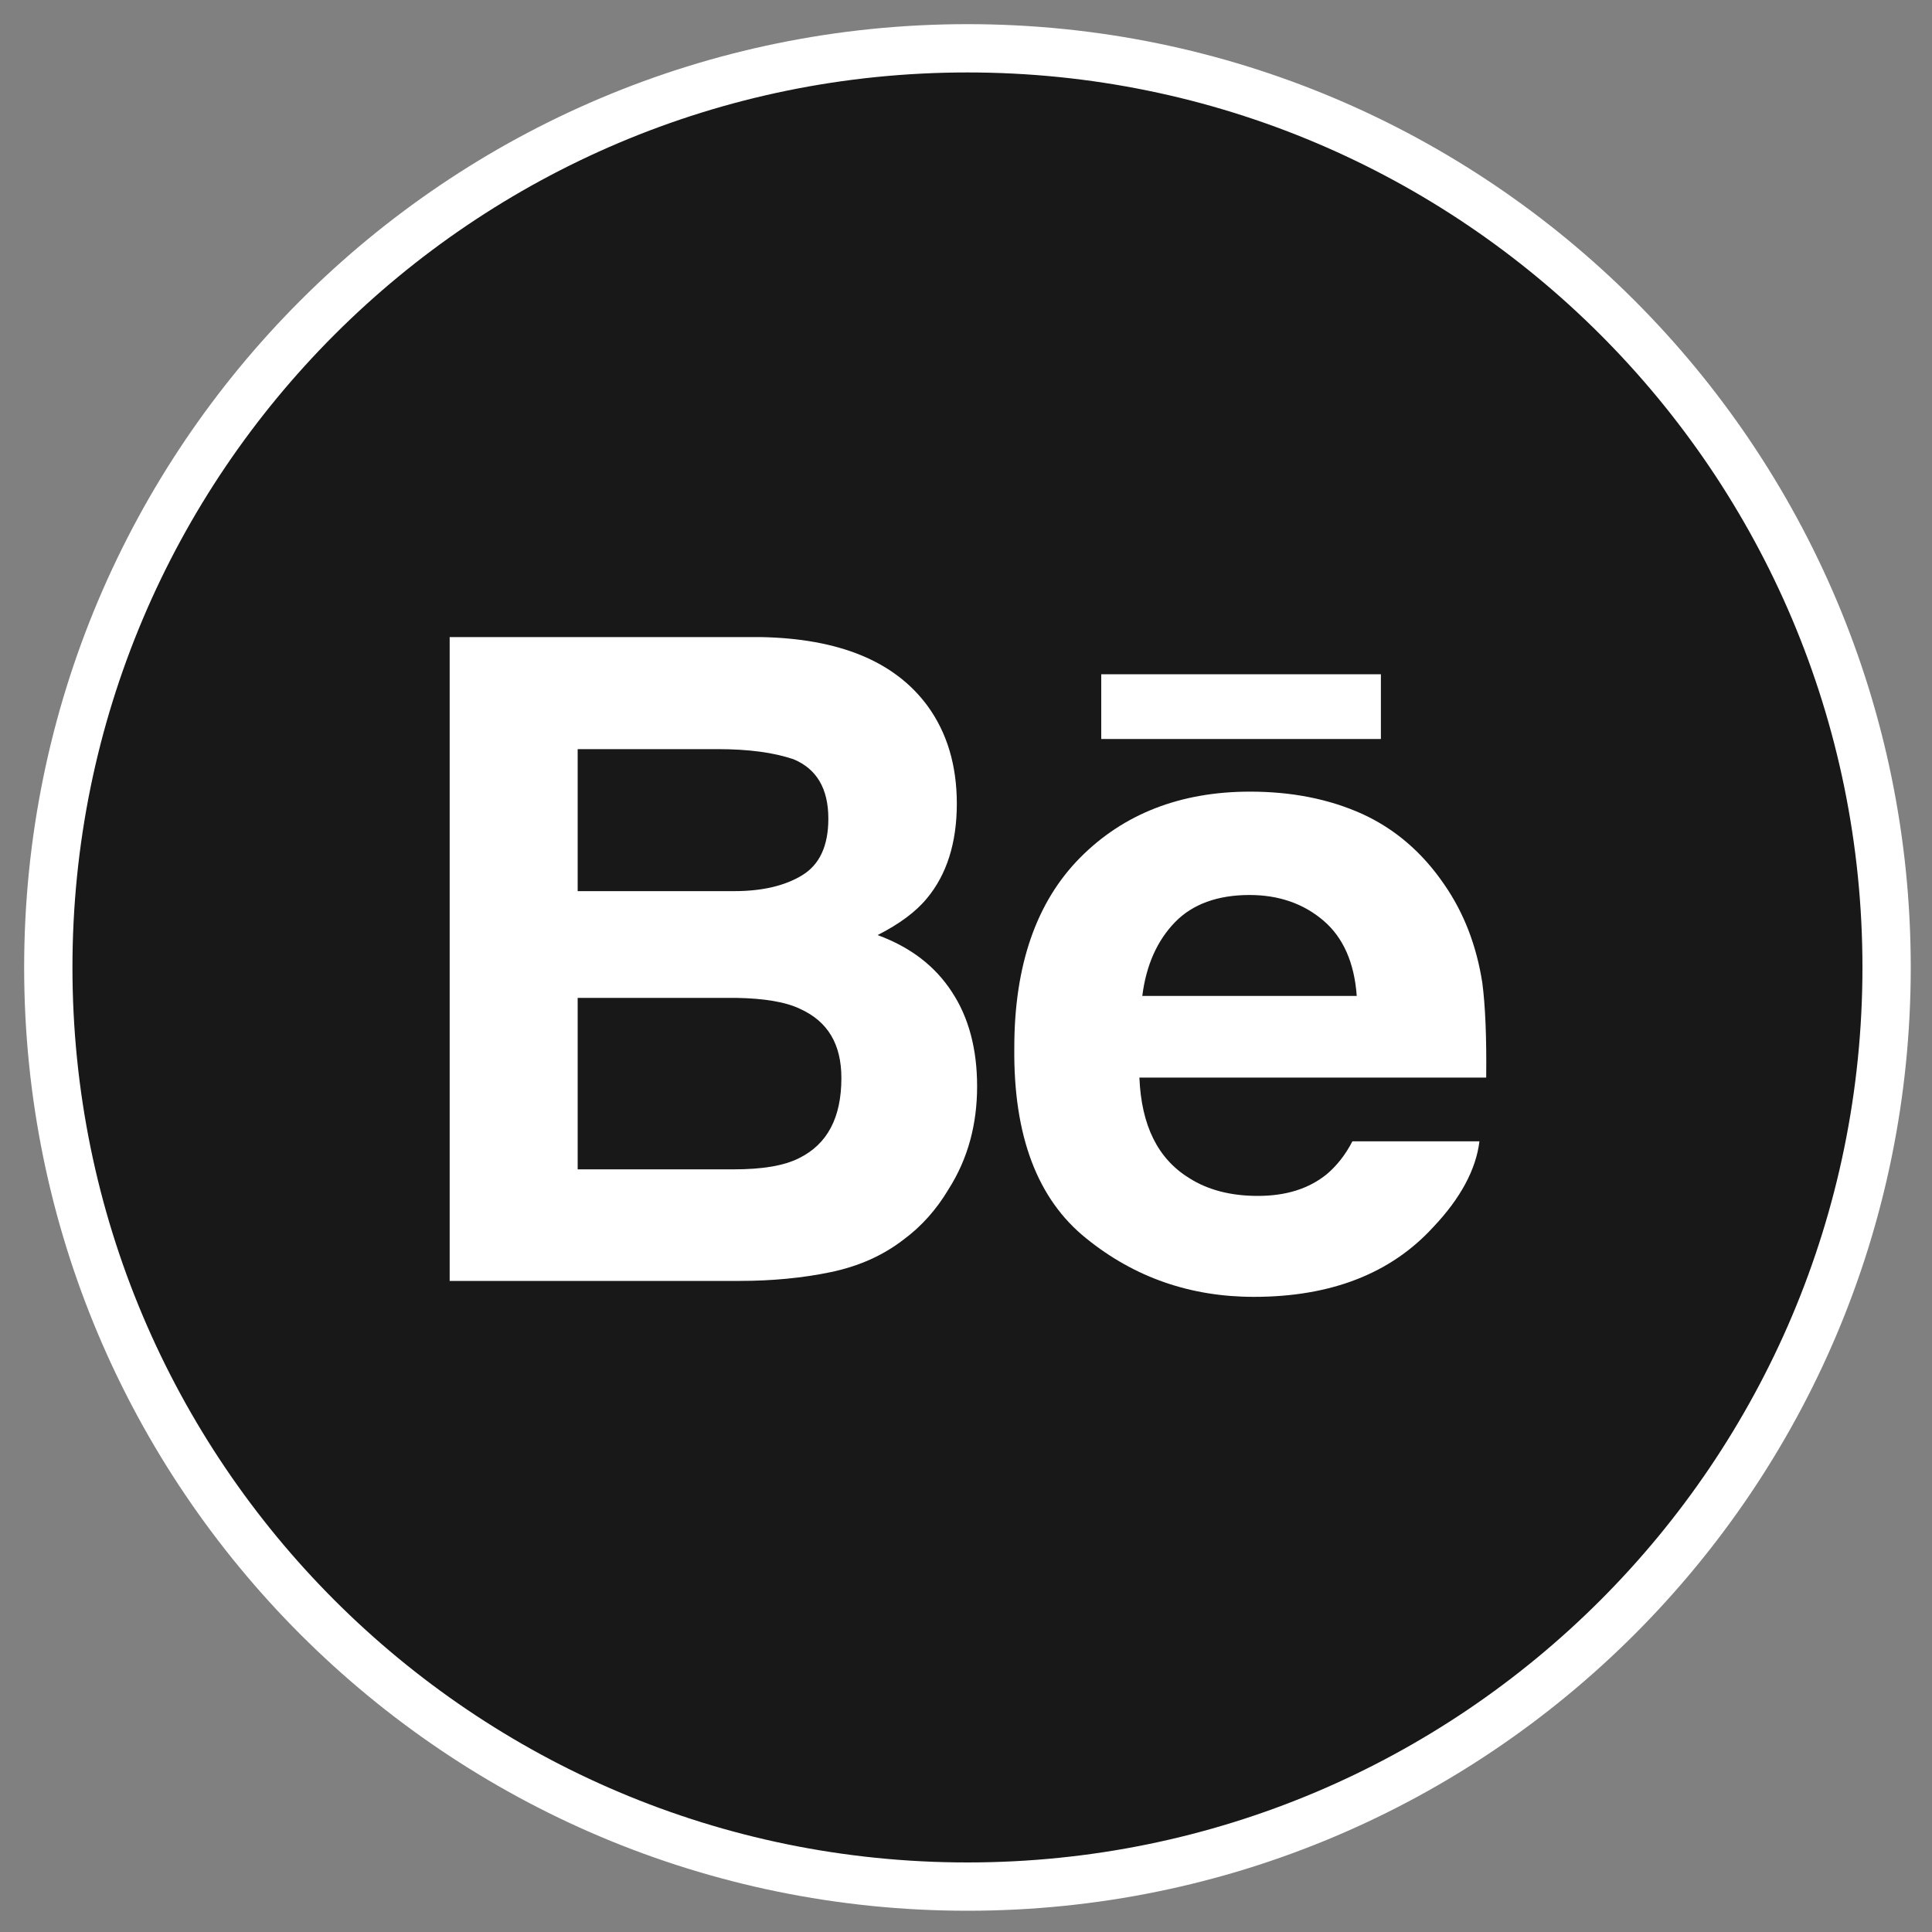 <svg width="40" height="40" viewBox="0 0 40 40" fill="none" xmlns="http://www.w3.org/2000/svg">
<rect x="0" y="0" width="40" height="40" fill="#808080" stroke="none"/>
<path d="M20.03 39.06C9.52 39.06 1 30.54 1 20.03C1 9.52 9.52 1 20.03 1C30.54 1 39.06 9.52 39.06 20.03C39.06 30.54 30.54 39.06 20.03 39.06Z" fill="#181818"/>
<path d="M20.03 39.06C9.52 39.06 1 30.54 1 20.03C1 9.52 9.52 1 20.03 1C30.54 1 39.06 9.52 39.06 20.03C39.06 30.54 30.54 39.06 20.03 39.06Z" stroke="white" stroke-miterlimit="10"/>
<path d="M17.19 26.34C17.77 26.22 18.27 26 18.7 25.67C19.08 25.39 19.39 25.04 19.64 24.62C20.04 23.99 20.23 23.28 20.23 22.49C20.23 21.73 20.06 21.07 19.71 20.54C19.36 20 18.85 19.61 18.17 19.36C18.62 19.13 18.96 18.88 19.19 18.6C19.6 18.11 19.81 17.45 19.81 16.64C19.81 15.85 19.61 15.17 19.2 14.61C18.52 13.69 17.37 13.22 15.75 13.19H9.31V26.52H15.31C15.98 26.52 16.61 26.46 17.19 26.34ZM11.96 15.51H14.86C15.5 15.51 16.02 15.58 16.43 15.72C16.91 15.92 17.15 16.33 17.15 16.95C17.15 17.51 16.97 17.9 16.61 18.12C16.25 18.34 15.78 18.45 15.2 18.45H11.96V15.51ZM11.96 24.21V20.66H15.24C15.81 20.67 16.26 20.74 16.57 20.89C17.14 21.15 17.42 21.62 17.42 22.32C17.42 23.14 17.13 23.69 16.54 23.98C16.22 24.14 15.77 24.21 15.19 24.21H11.96Z" fill="white"/>
<path d="M22.49 25.64C23.49 26.45 24.65 26.85 25.96 26.85C27.55 26.85 28.79 26.37 29.67 25.41C30.24 24.81 30.56 24.21 30.63 23.63H28C27.85 23.92 27.67 24.14 27.47 24.31C27.1 24.61 26.63 24.76 26.04 24.76C25.49 24.76 25.01 24.64 24.62 24.39C23.97 23.99 23.63 23.3 23.59 22.31H30.77C30.78 21.46 30.75 20.81 30.69 20.35C30.57 19.58 30.31 18.9 29.9 18.31C29.45 17.65 28.88 17.16 28.2 16.85C27.51 16.54 26.74 16.39 25.88 16.39C24.44 16.39 23.26 16.85 22.36 17.76C21.46 18.67 21 19.98 21 21.69C20.98 23.52 21.48 24.83 22.49 25.64ZM24.33 19.09C24.69 18.72 25.21 18.53 25.87 18.53C26.48 18.53 26.99 18.71 27.4 19.06C27.81 19.41 28.04 19.93 28.09 20.62H23.65C23.73 19.98 23.96 19.47 24.33 19.09Z" fill="white"/>
<path d="M28.59 13.96H22.8V15.3H28.59V13.96Z" fill="white"/>
</svg>
